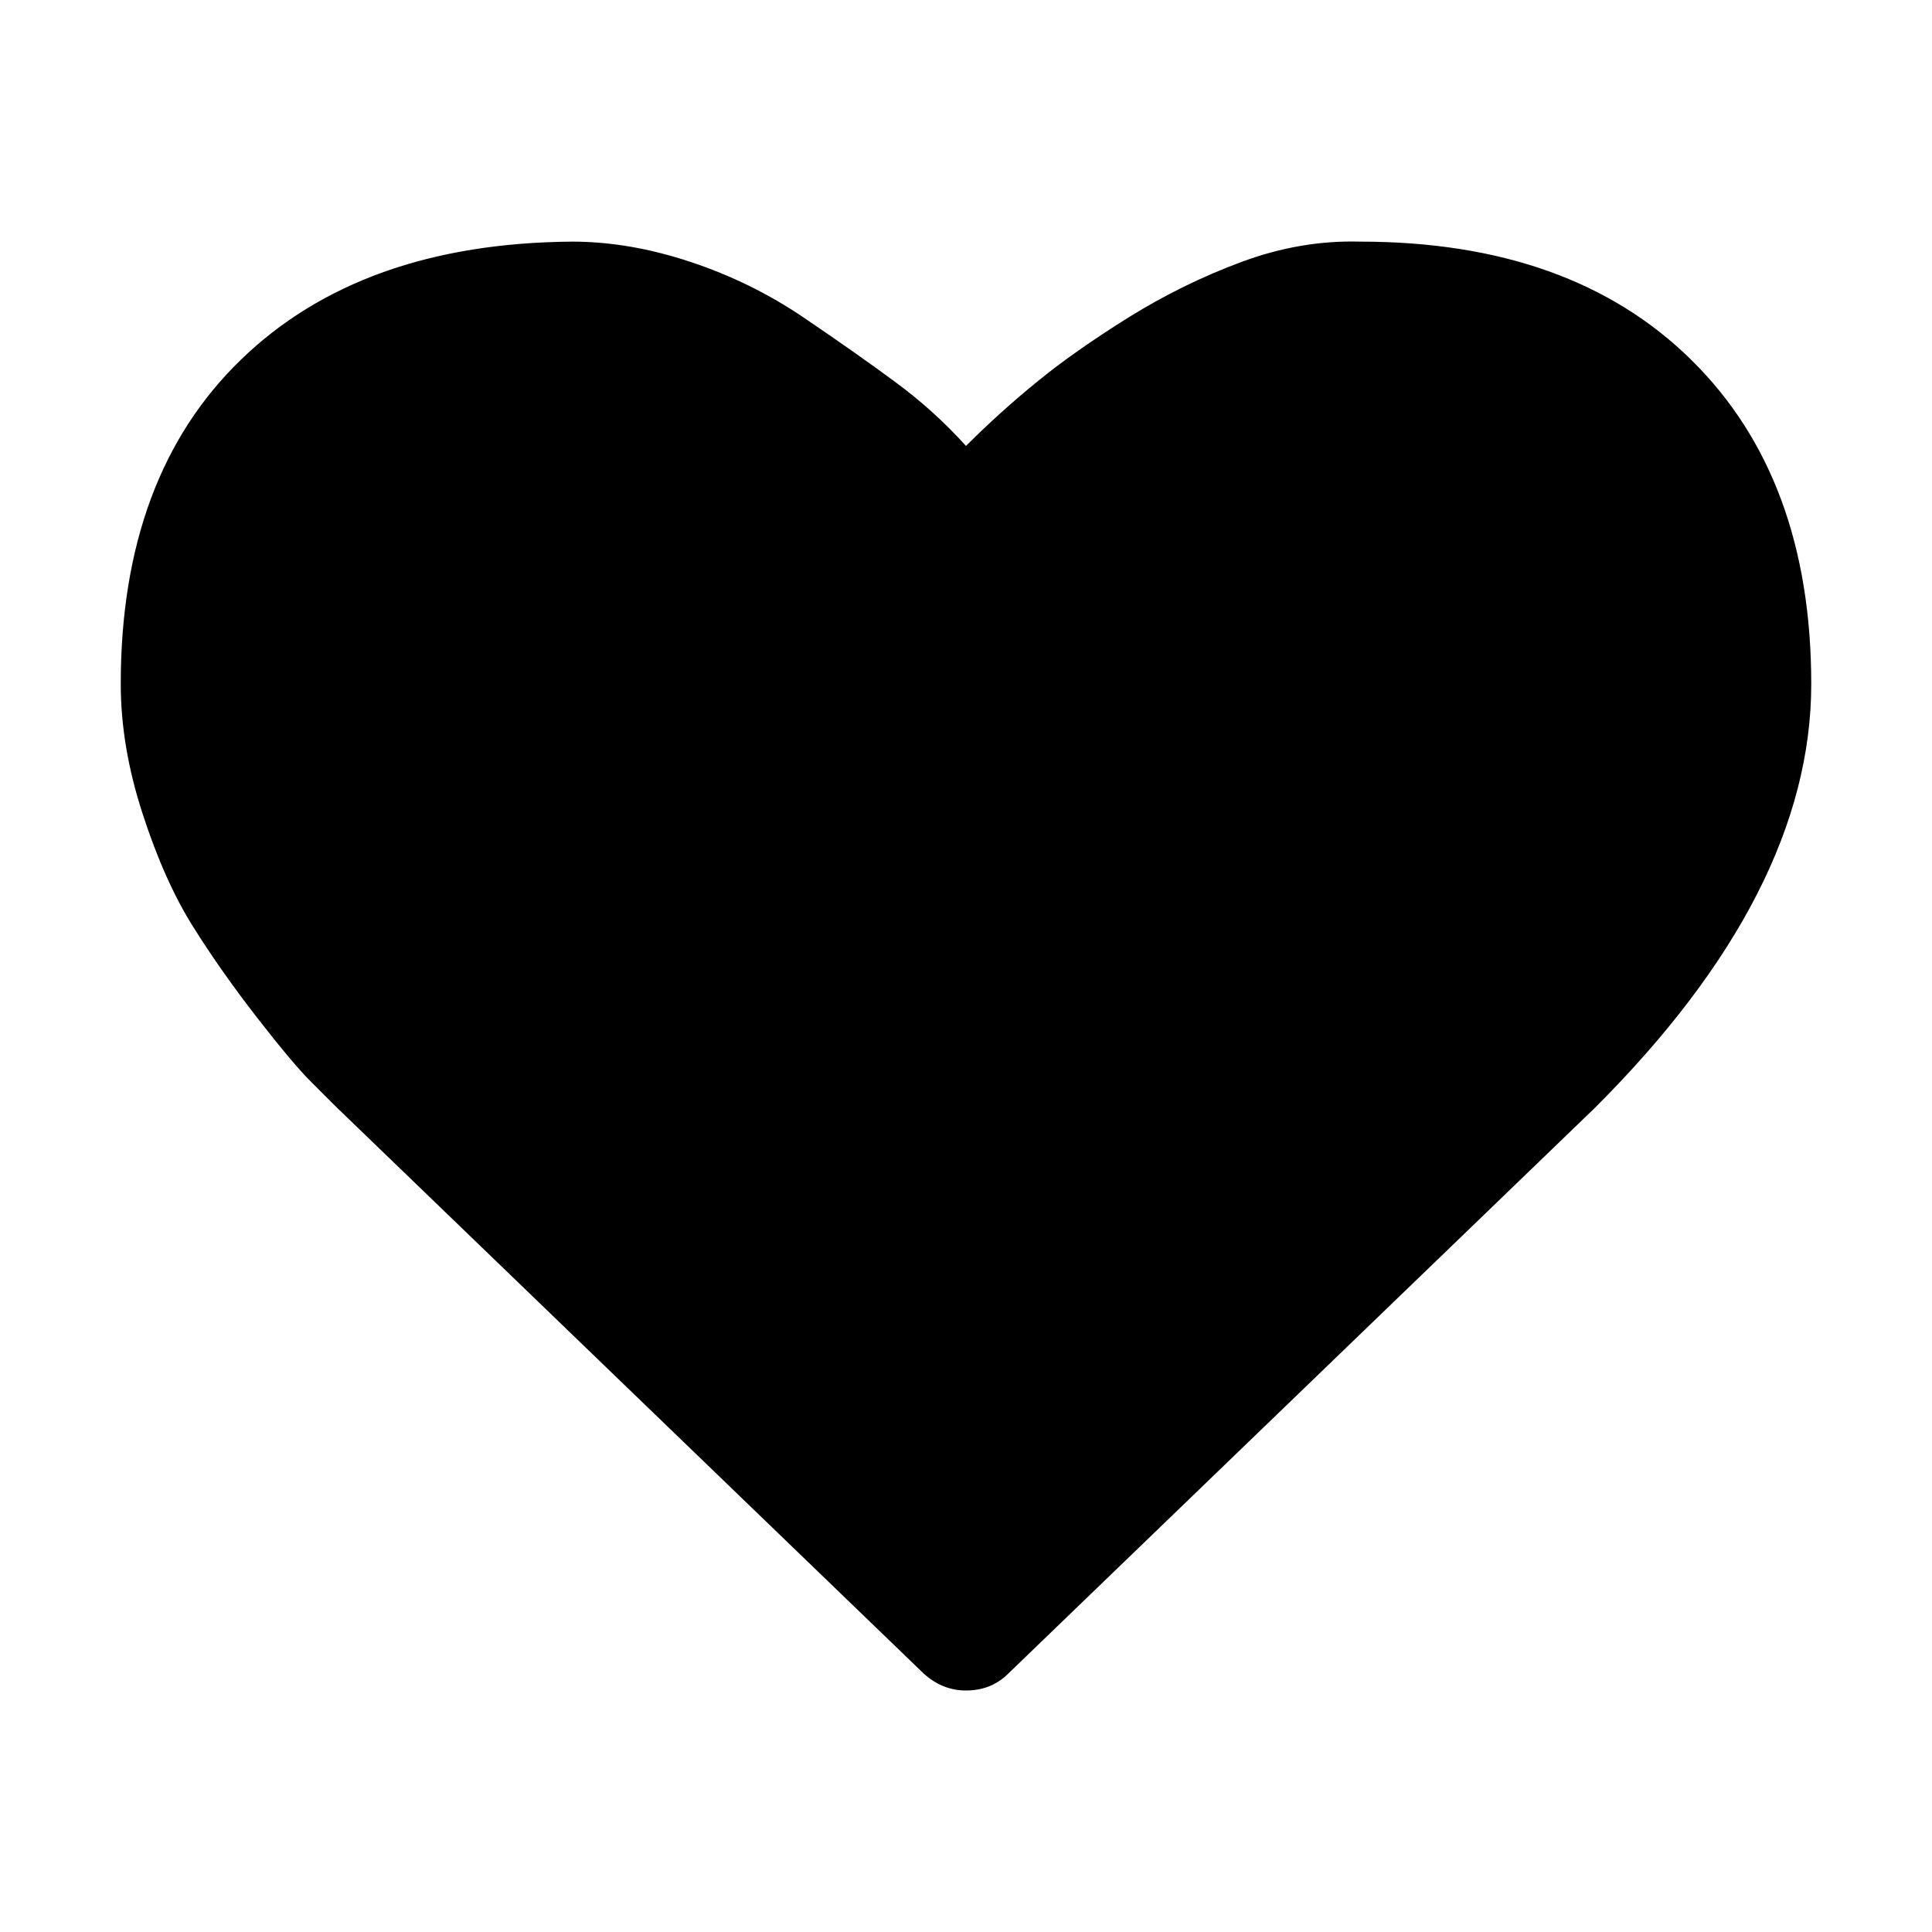 <svg width="16" height="16" viewBox="0 0 16 16" fill="none" xmlns="http://www.w3.org/2000/svg">
<path d="M8 14C7.869 14 7.753 13.953 7.65 13.86L2.778 9.161C2.731 9.114 2.661 9.045 2.568 8.951C2.475 8.858 2.33 8.686 2.134 8.434C1.938 8.182 1.76 7.931 1.602 7.679C1.443 7.427 1.303 7.115 1.182 6.742C1.06 6.369 1 6.01 1 5.665C1 4.518 1.331 3.623 1.994 2.98C2.657 2.337 3.571 2.01 4.738 2.001C5.055 2.001 5.382 2.057 5.718 2.169C6.054 2.28 6.367 2.434 6.656 2.63C6.945 2.826 7.197 3.003 7.412 3.162C7.627 3.32 7.823 3.497 8 3.693C8.187 3.506 8.383 3.329 8.588 3.162C8.793 2.994 9.045 2.817 9.344 2.63C9.643 2.444 9.956 2.29 10.282 2.169C10.608 2.048 10.935 1.992 11.262 2.001C12.429 2.001 13.343 2.327 14.006 2.98C14.669 3.632 15 4.528 15 5.665C15 6.812 14.403 7.982 13.208 9.175L8.35 13.86C8.256 13.953 8.14 14 8 14L8 14Z" fill="black"/>
</svg>
